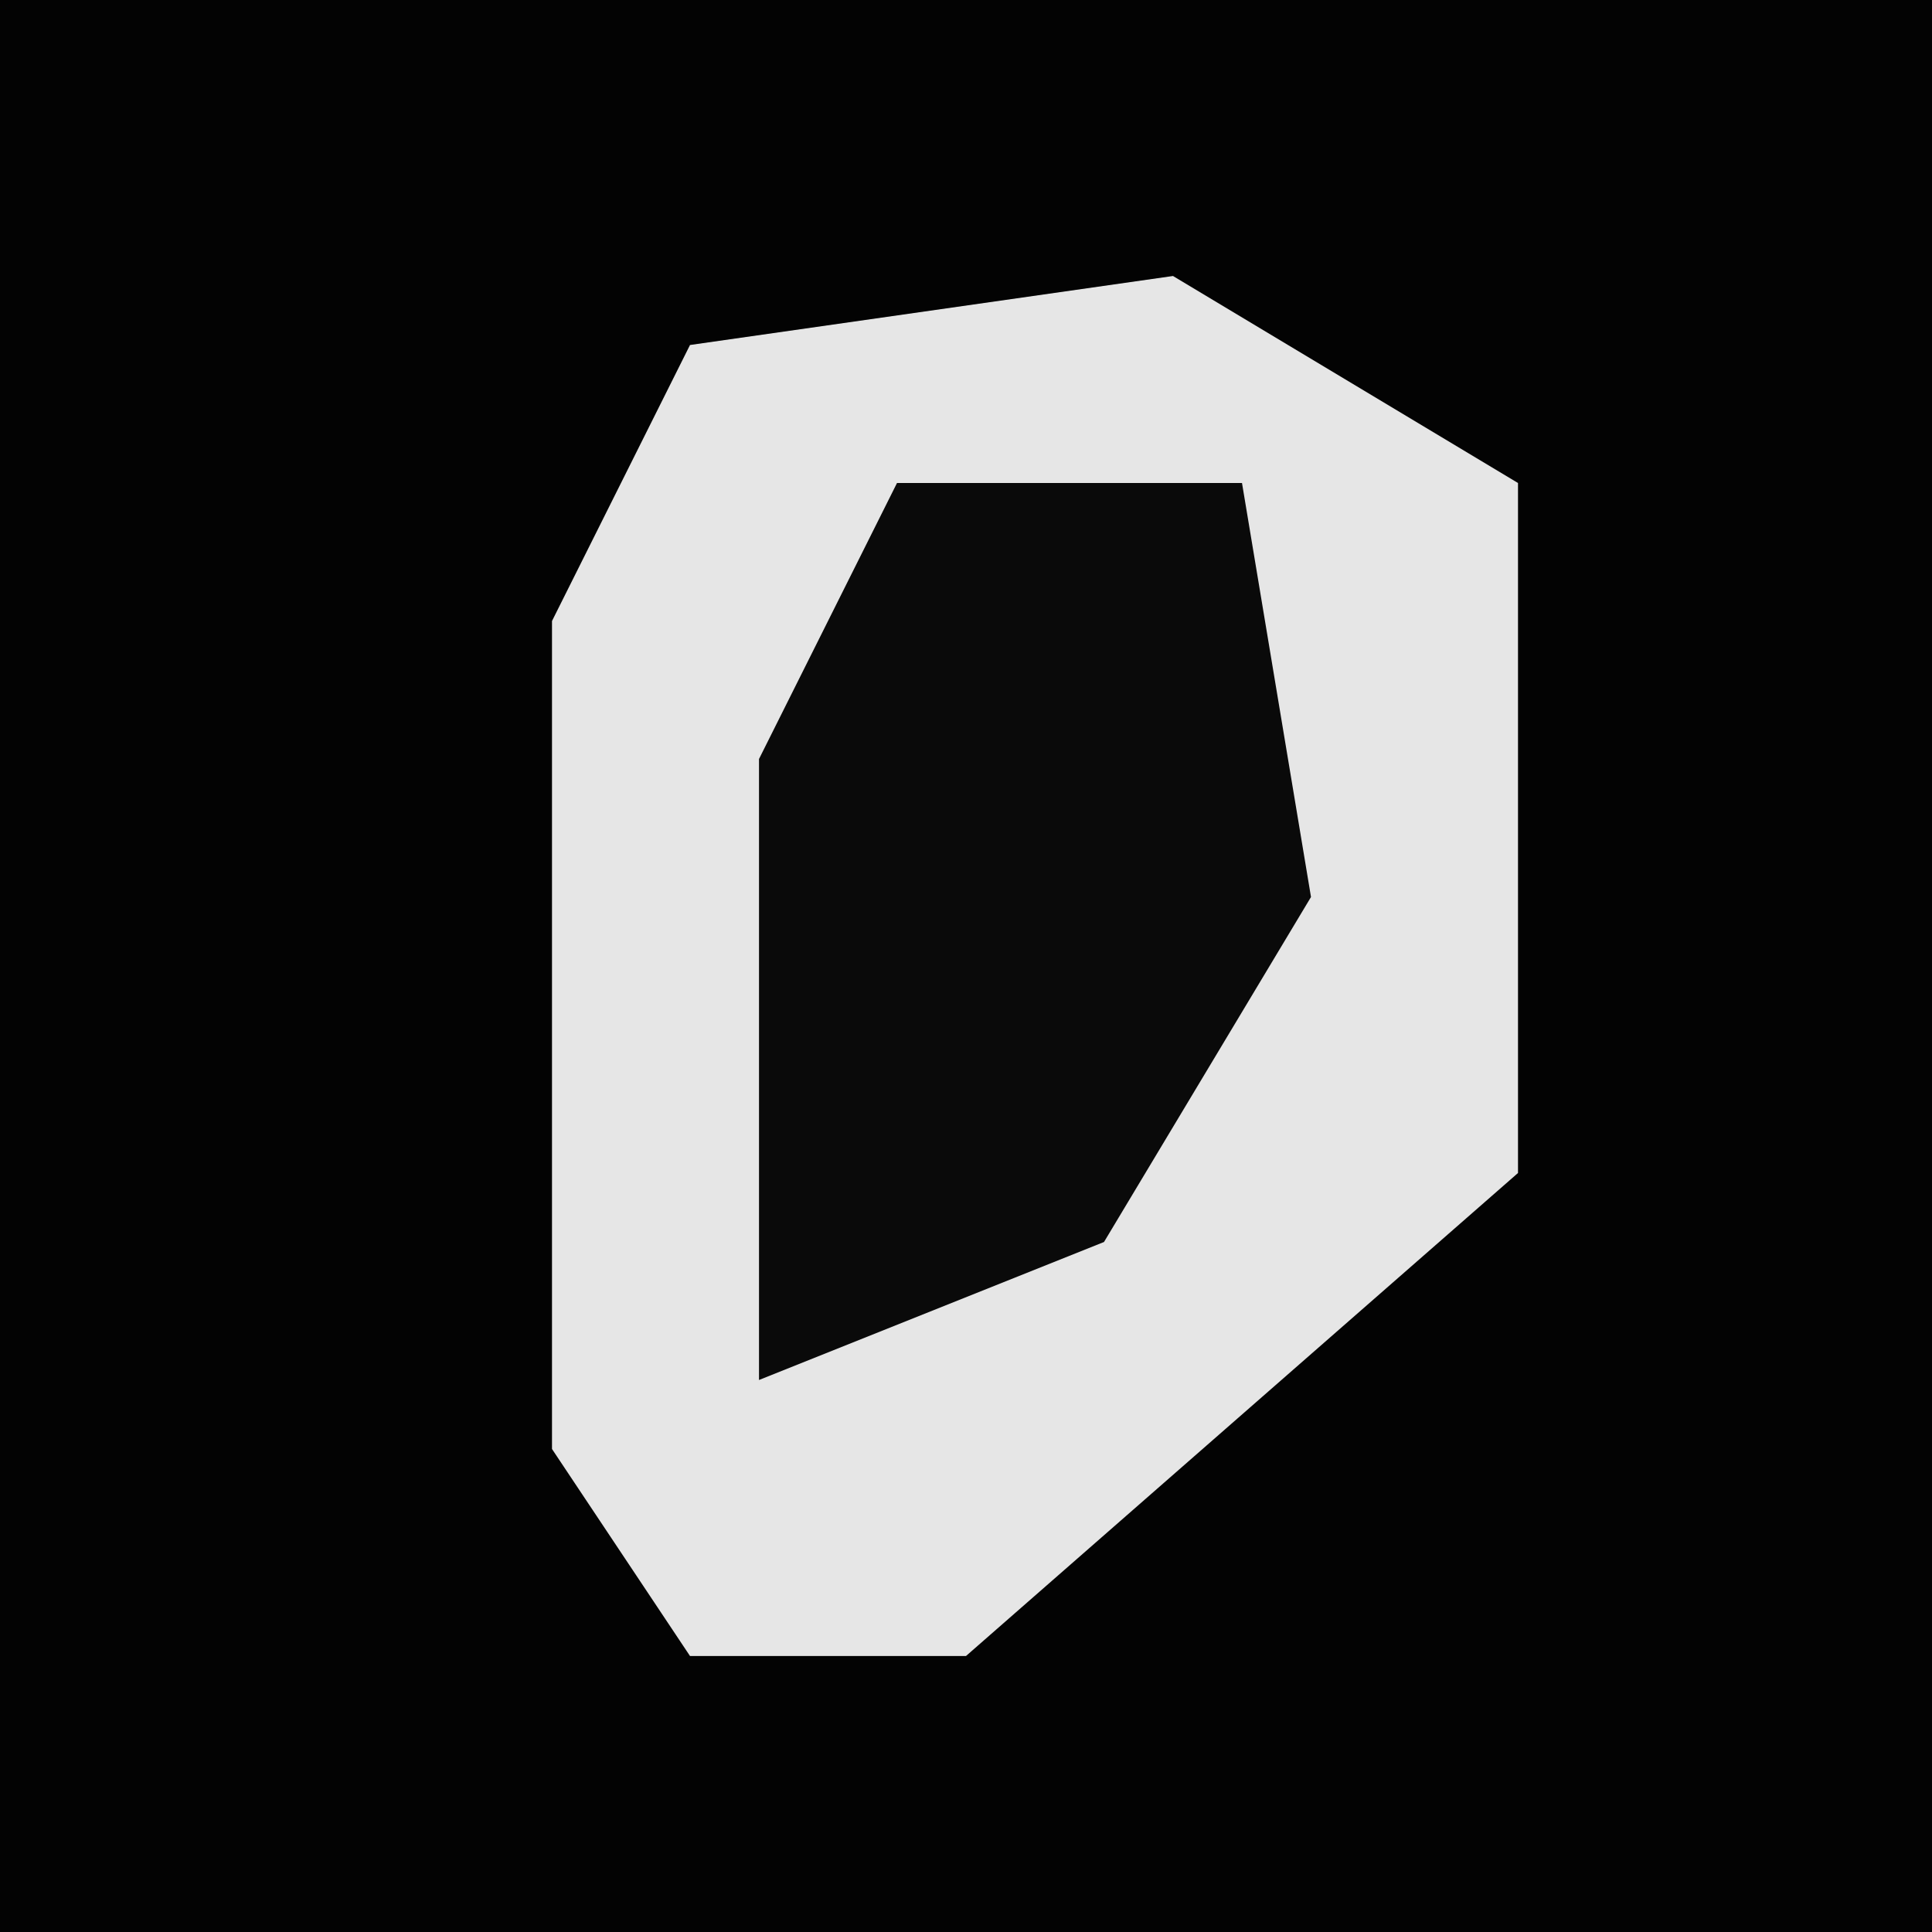 <?xml version="1.0" encoding="UTF-8"?>
<svg version="1.1" xmlns="http://www.w3.org/2000/svg" width="28" height="28">
<path d="M0,0 L28,0 L28,28 L0,28 Z " fill="#030303" transform="translate(0,0)"/>
<path d="M0,0 L5,3 L5,13 L-3,20 L-7,20 L-9,17 L-9,5 L-7,1 Z " fill="#E6E6E6" transform="translate(17,4)"/>
<path d="M0,0 L5,0 L6,6 L3,11 L-2,13 L-2,4 Z " fill="#0A0A0A" transform="translate(13,7)"/>
</svg>
